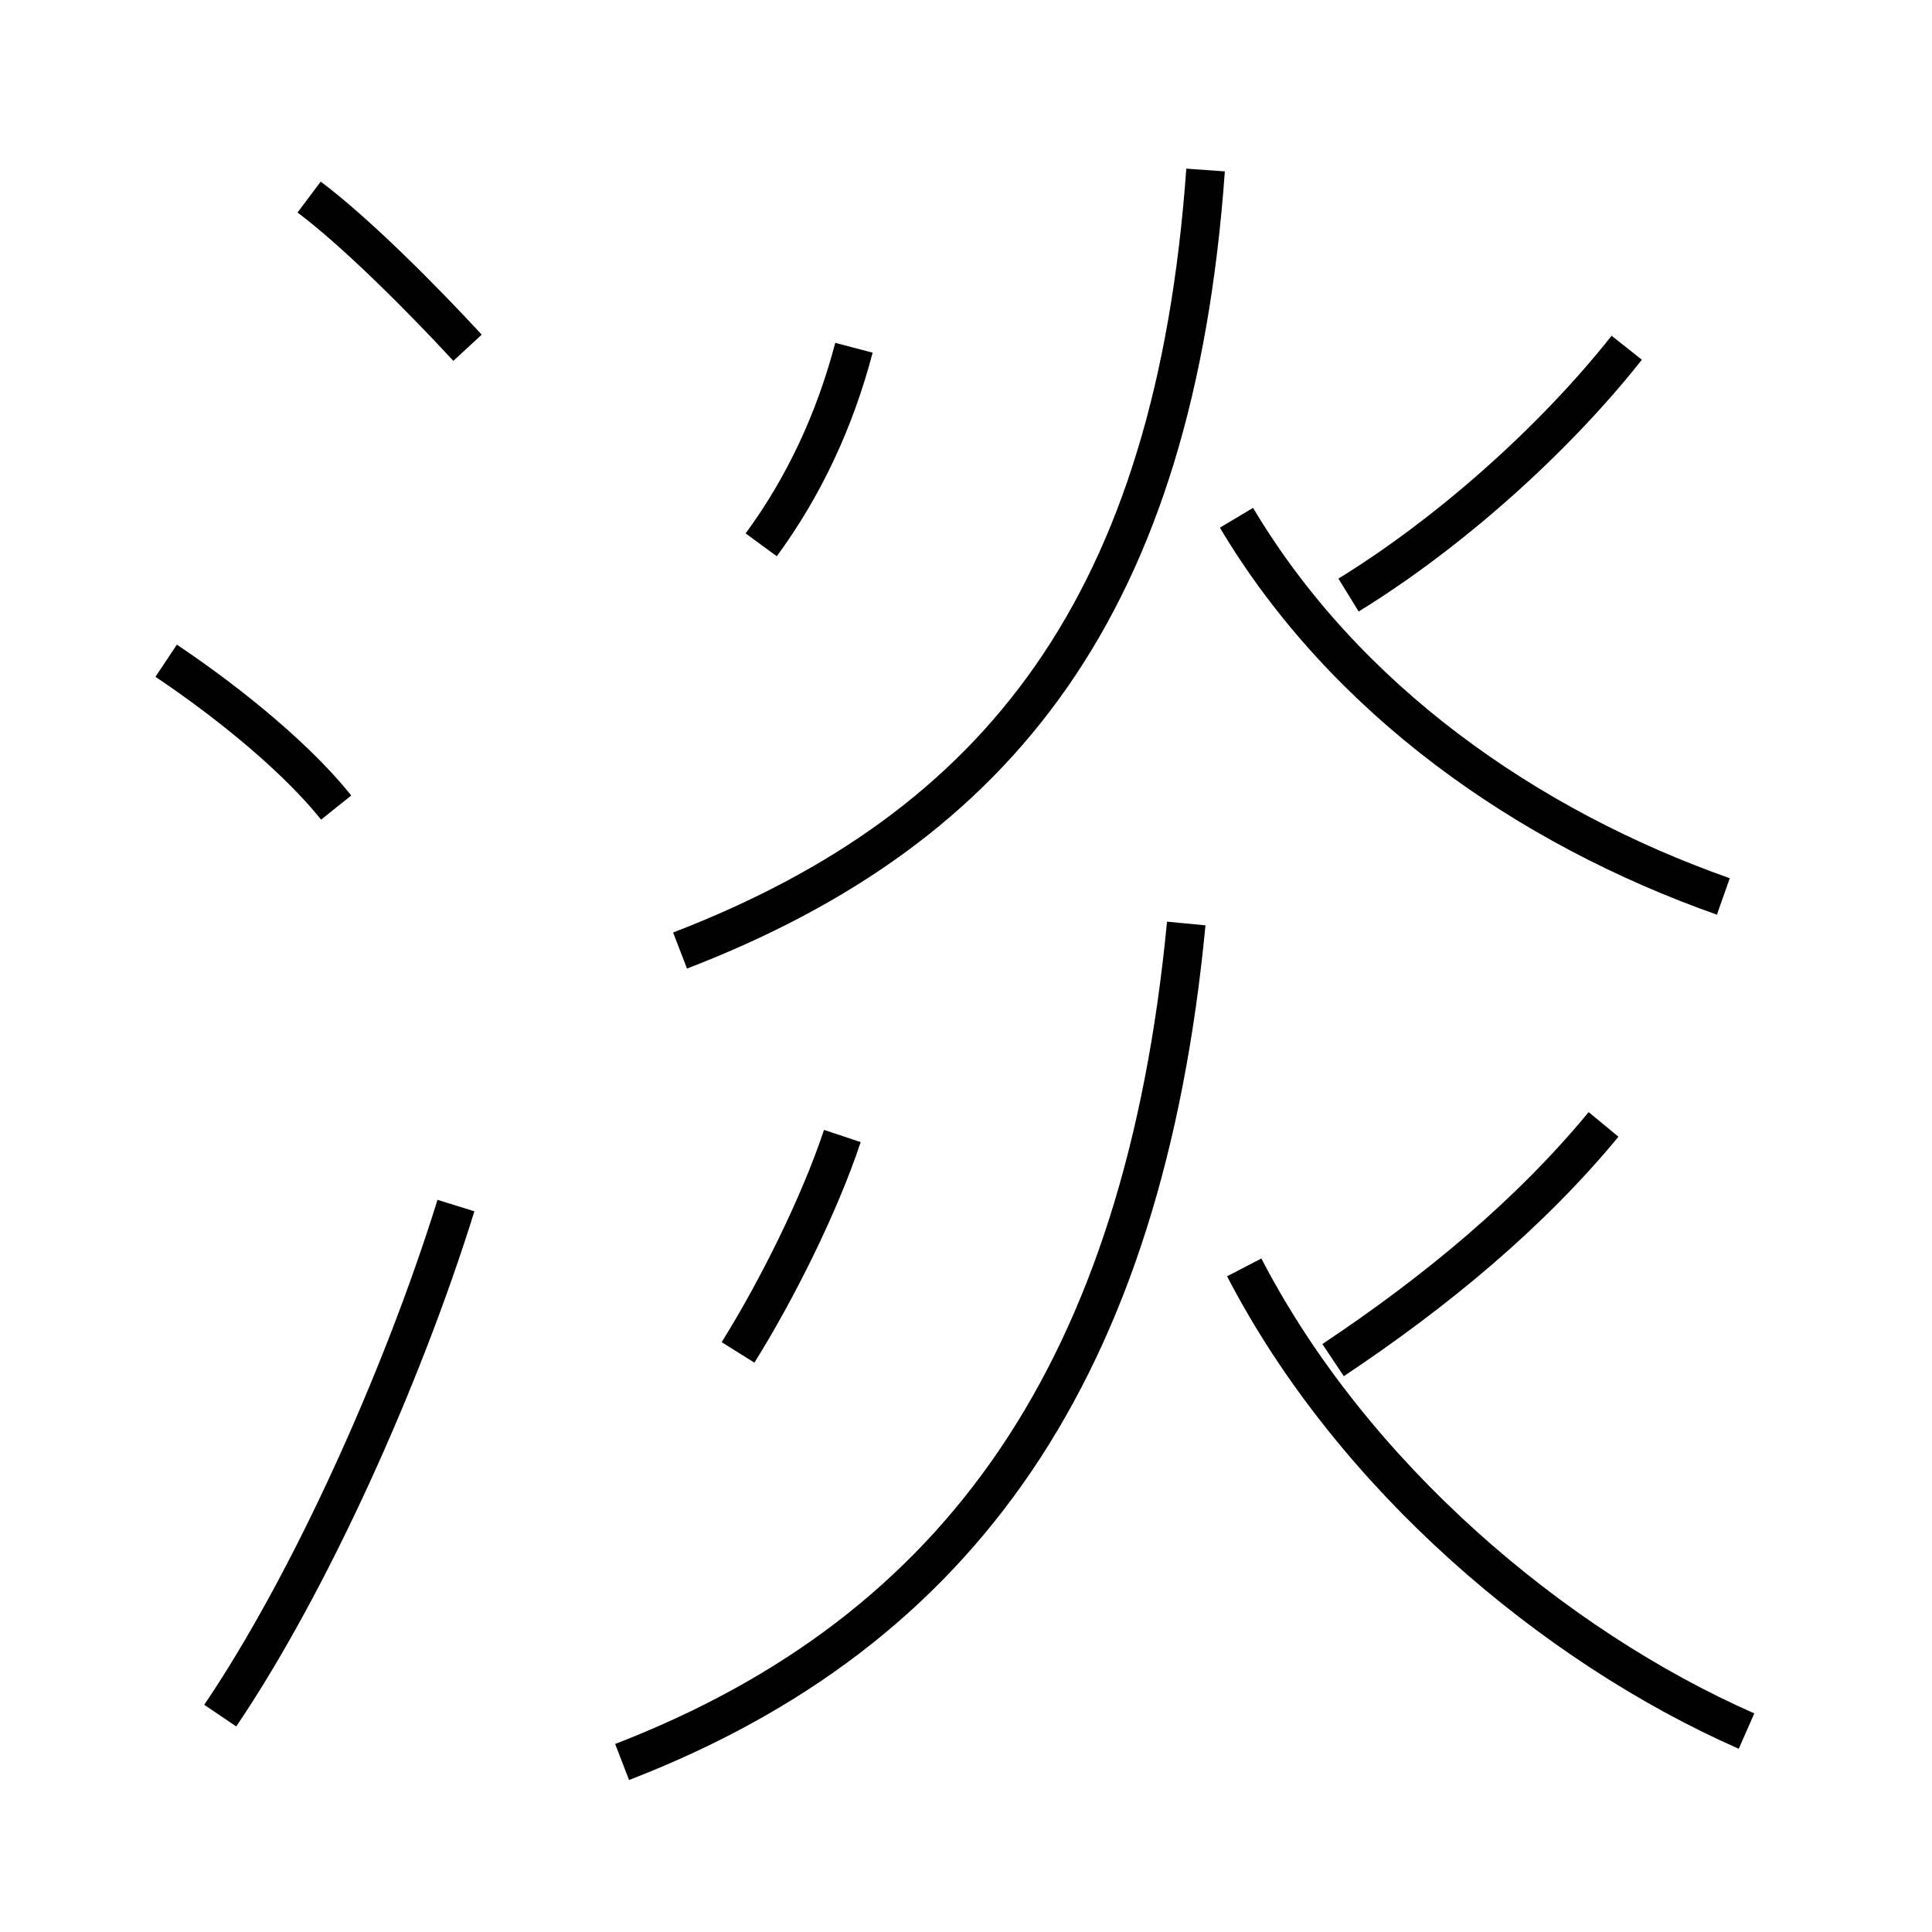 <?xml version='1.0' encoding='utf8'?>
<svg viewBox="0.0 -6.0 50.0 50.0" version="1.1" xmlns="http://www.w3.org/2000/svg">
<rect x="0.0" y="-6.0" width="50.0" height="50.0" fill="#808080" stroke="none"/>
<rect x="-1000" y="-1000" width="2000" height="2000" stroke="white" fill="white"/>
<g style="fill:white;stroke:#000000;  stroke-width:1">
<path d="M 16.1 1.6 C 24.9 -1.8 29.6 -8.6 30.7 -20.1 M 5.7 0.4 C 8.0 -3.0 10.4 -8.3 11.8 -12.8 M 8.7 -23.1 C 7.5 -24.6 5.5 -26.1 4.3 -26.9 M 19.1 -9.0 C 20.1 -10.6 21.2 -12.8 21.8 -14.6 M 45.2 0.8 C 40.2 -1.4 35.0 -5.8 32.2 -11.2 M 12.1 -35.0 C 10.9 -36.3 9.2 -38.0 8.0 -38.9 M 19.7 -29.9 C 20.8 -31.4 21.6 -33.1 22.1 -35.0 M 34.5 -8.8 C 37.2 -10.6 39.6 -12.6 41.5 -14.9 M 17.6 -19.4 C 25.9 -22.6 30.4 -28.4 31.2 -39.6 M 44.6 -20.8 C 39.5 -22.6 34.8 -25.9 32.0 -30.6 M 34.9 -28.6 C 37.5 -30.2 40.2 -32.6 42.1 -35.0" transform="translate(0.0 38.0)" />
</g>
</svg>